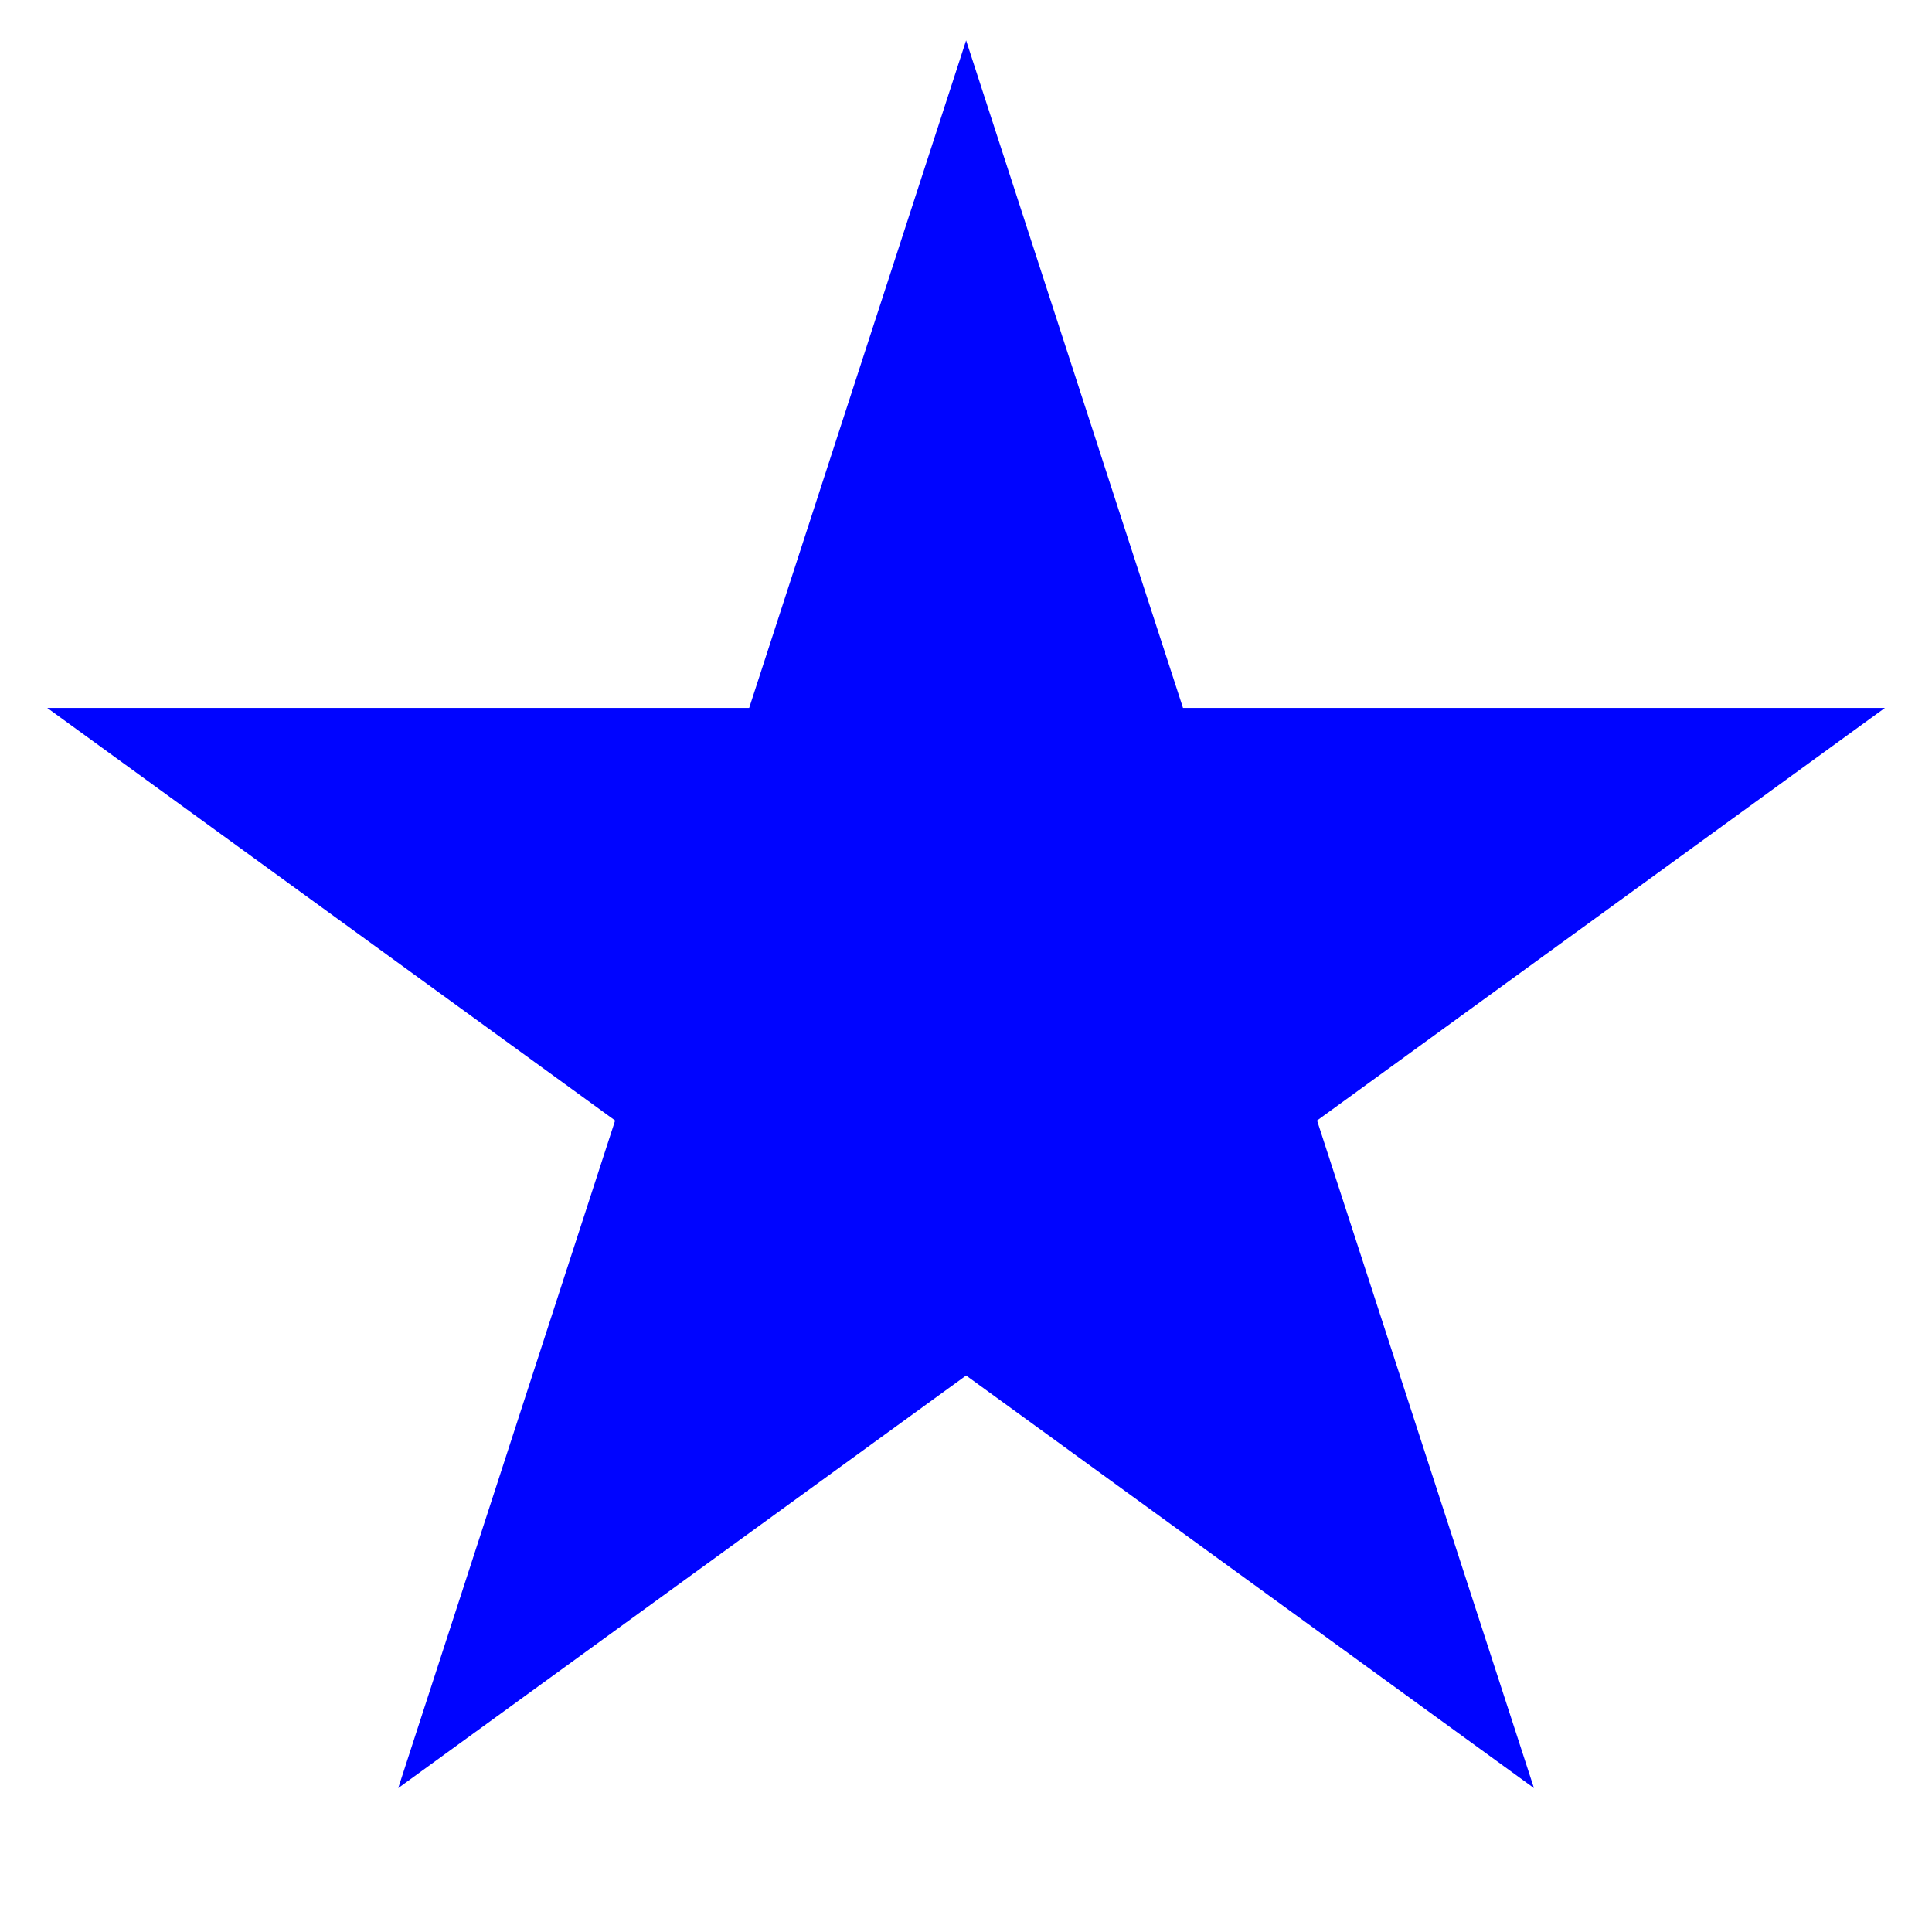 <?xml version="1.0" standalone="no"?>
<!DOCTYPE svg PUBLIC "-//W3C//DTD SVG 1.1//EN" "http://www.w3.org/Graphics/SVG/1.1/DTD/svg11.dtd">
<svg width="100%" height="100%" viewBox="0 0 64 64" version="1.1" xmlns="http://www.w3.org/2000/svg" xmlns:xlink="http://www.w3.org/1999/xlink" xml:space="preserve" style="fill-rule:evenodd;clip-rule:evenodd;stroke-linejoin:round;stroke-miterlimit:1.414;">
    <g transform="matrix(1.223,0,0,1.223,-0.088,1.293)">
        <g id="Layer1">
            <path d="M26.24,0.037L32.115,18.118L51.127,18.118L35.746,29.293L41.621,47.375L26.24,36.2L10.858,47.375L16.733,29.293L1.352,18.118L20.364,18.118L26.24,0.037Z" style="fill:rgb(0,4,255);"/>
        </g>
    </g>
</svg>
